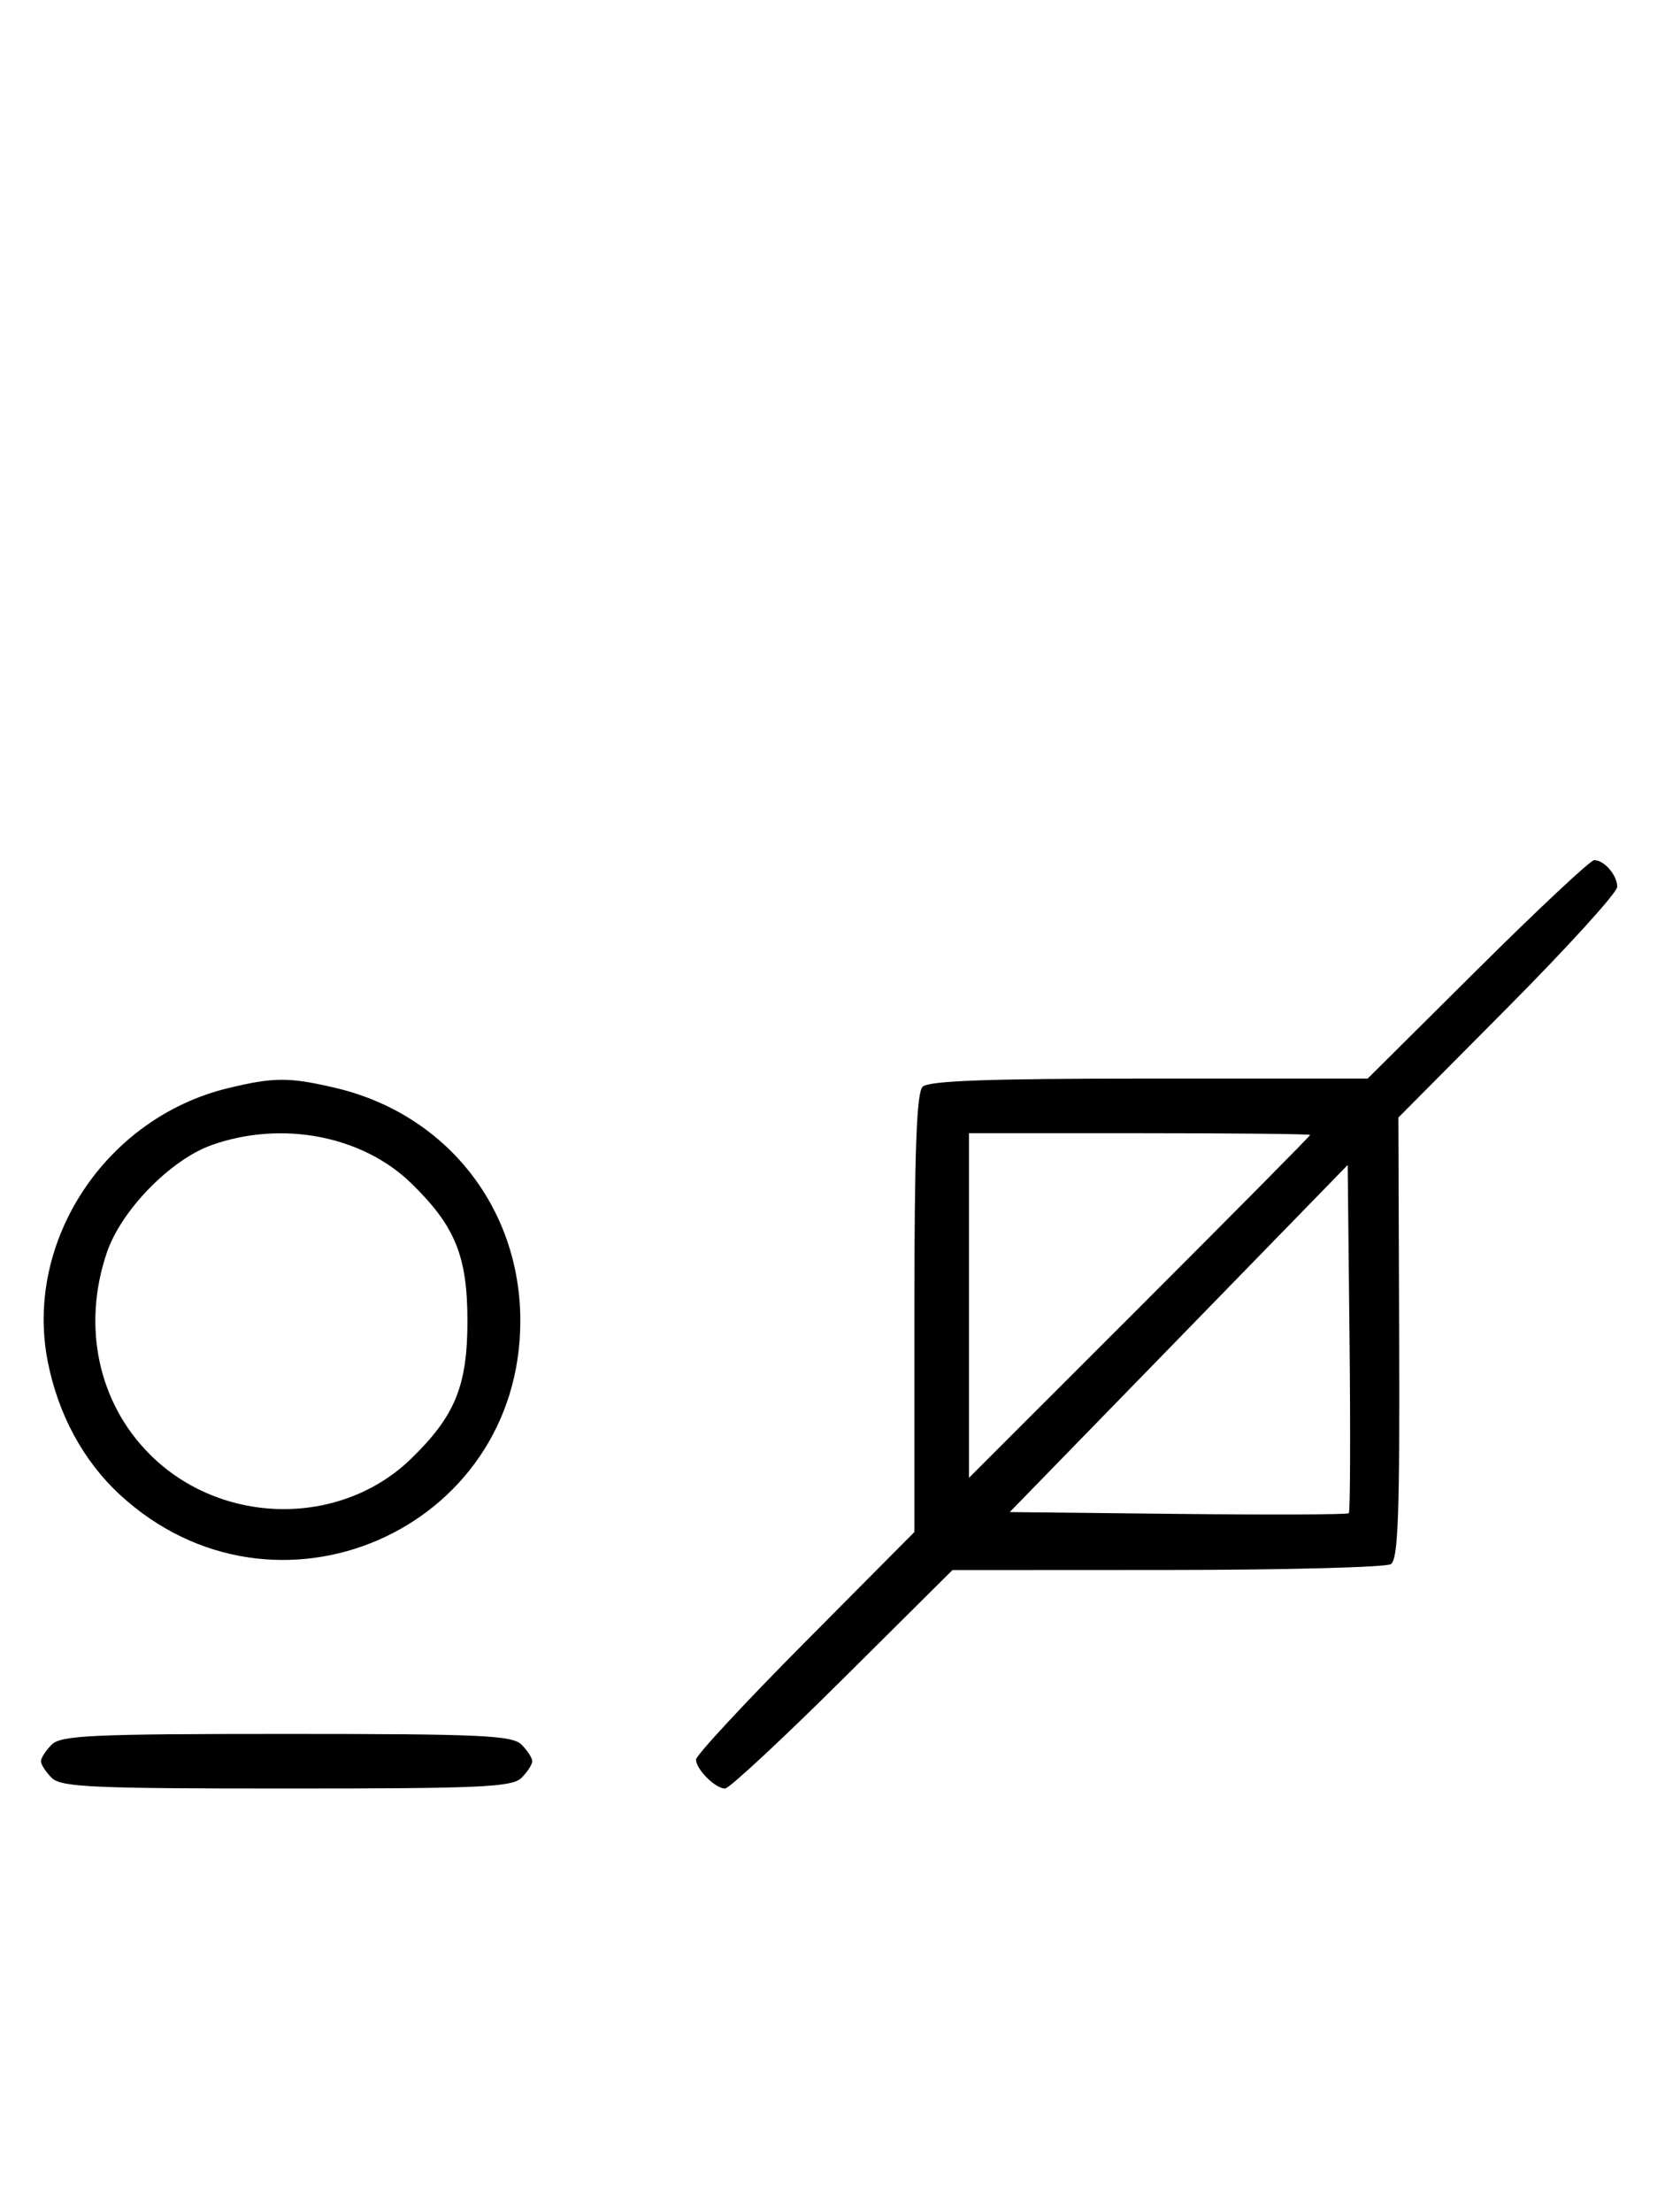 <svg xmlns="http://www.w3.org/2000/svg" width="244" height="324" viewBox="0 0 244 324" version="1.1">
	<path d="M 216.530 142 L 200.424 158 168.412 158 C 144.847 158, 136.083 158.317, 135.200 159.200 C 134.317 160.083, 134 168.847, 134 192.412 L 134 224.424 118 240.530 C 109.200 249.389, 102 257.137, 102 257.747 C 102 259.182, 104.818 262, 106.253 262 C 106.863 262, 114.611 254.800, 123.470 246 L 139.576 230 171.038 229.985 C 188.342 229.976, 203.098 229.591, 203.828 229.127 C 204.891 228.453, 205.133 221.847, 205.042 195.998 L 204.927 163.710 220.964 147.567 C 229.784 138.688, 237 130.743, 237 129.912 C 237 128.202, 235.096 126, 233.619 126 C 233.079 126, 225.389 133.200, 216.530 142 M 33.384 159.412 C 15.475 163.758, 3.559 181.807, 6.987 199.396 C 8.500 207.161, 12.212 214.019, 17.580 218.967 C 40.258 239.870, 76.252 224.246, 76.252 193.500 C 76.252 176.888, 65.367 163.178, 49.147 159.360 C 42.397 157.772, 40.111 157.779, 33.384 159.412 M 31.054 167.728 C 25.018 169.859, 17.781 177.260, 15.667 183.463 C 11.995 194.241, 14.382 205.477, 21.952 213.048 C 32.402 223.497, 49.888 223.773, 60.280 213.653 C 66.701 207.401, 68.500 202.989, 68.500 193.500 C 68.500 184.011, 66.701 179.599, 60.280 173.347 C 53.109 166.363, 41.332 164.099, 31.054 167.728 M 142 191.242 L 142 216.485 167 191.500 C 180.750 177.758, 192 166.399, 192 166.258 C 192 166.116, 180.750 166, 167 166 L 142 166 142 191.242 M 172.738 196.078 L 147.977 221.500 172.637 221.768 C 186.201 221.915, 197.464 221.870, 197.666 221.667 C 197.869 221.464, 197.915 209.904, 197.767 195.977 L 197.500 170.655 172.738 196.078 M 7.571 255.571 C 6.707 256.436, 6 257.529, 6 258 C 6 258.471, 6.707 259.564, 7.571 260.429 C 8.936 261.793, 13.463 262, 42 262 C 70.537 262, 75.064 261.793, 76.429 260.429 C 77.293 259.564, 78 258.471, 78 258 C 78 257.529, 77.293 256.436, 76.429 255.571 C 75.064 254.207, 70.537 254, 42 254 C 13.463 254, 8.936 254.207, 7.571 255.571 " stroke="none" fill="black" fill-rule="evenodd"/>
</svg>
